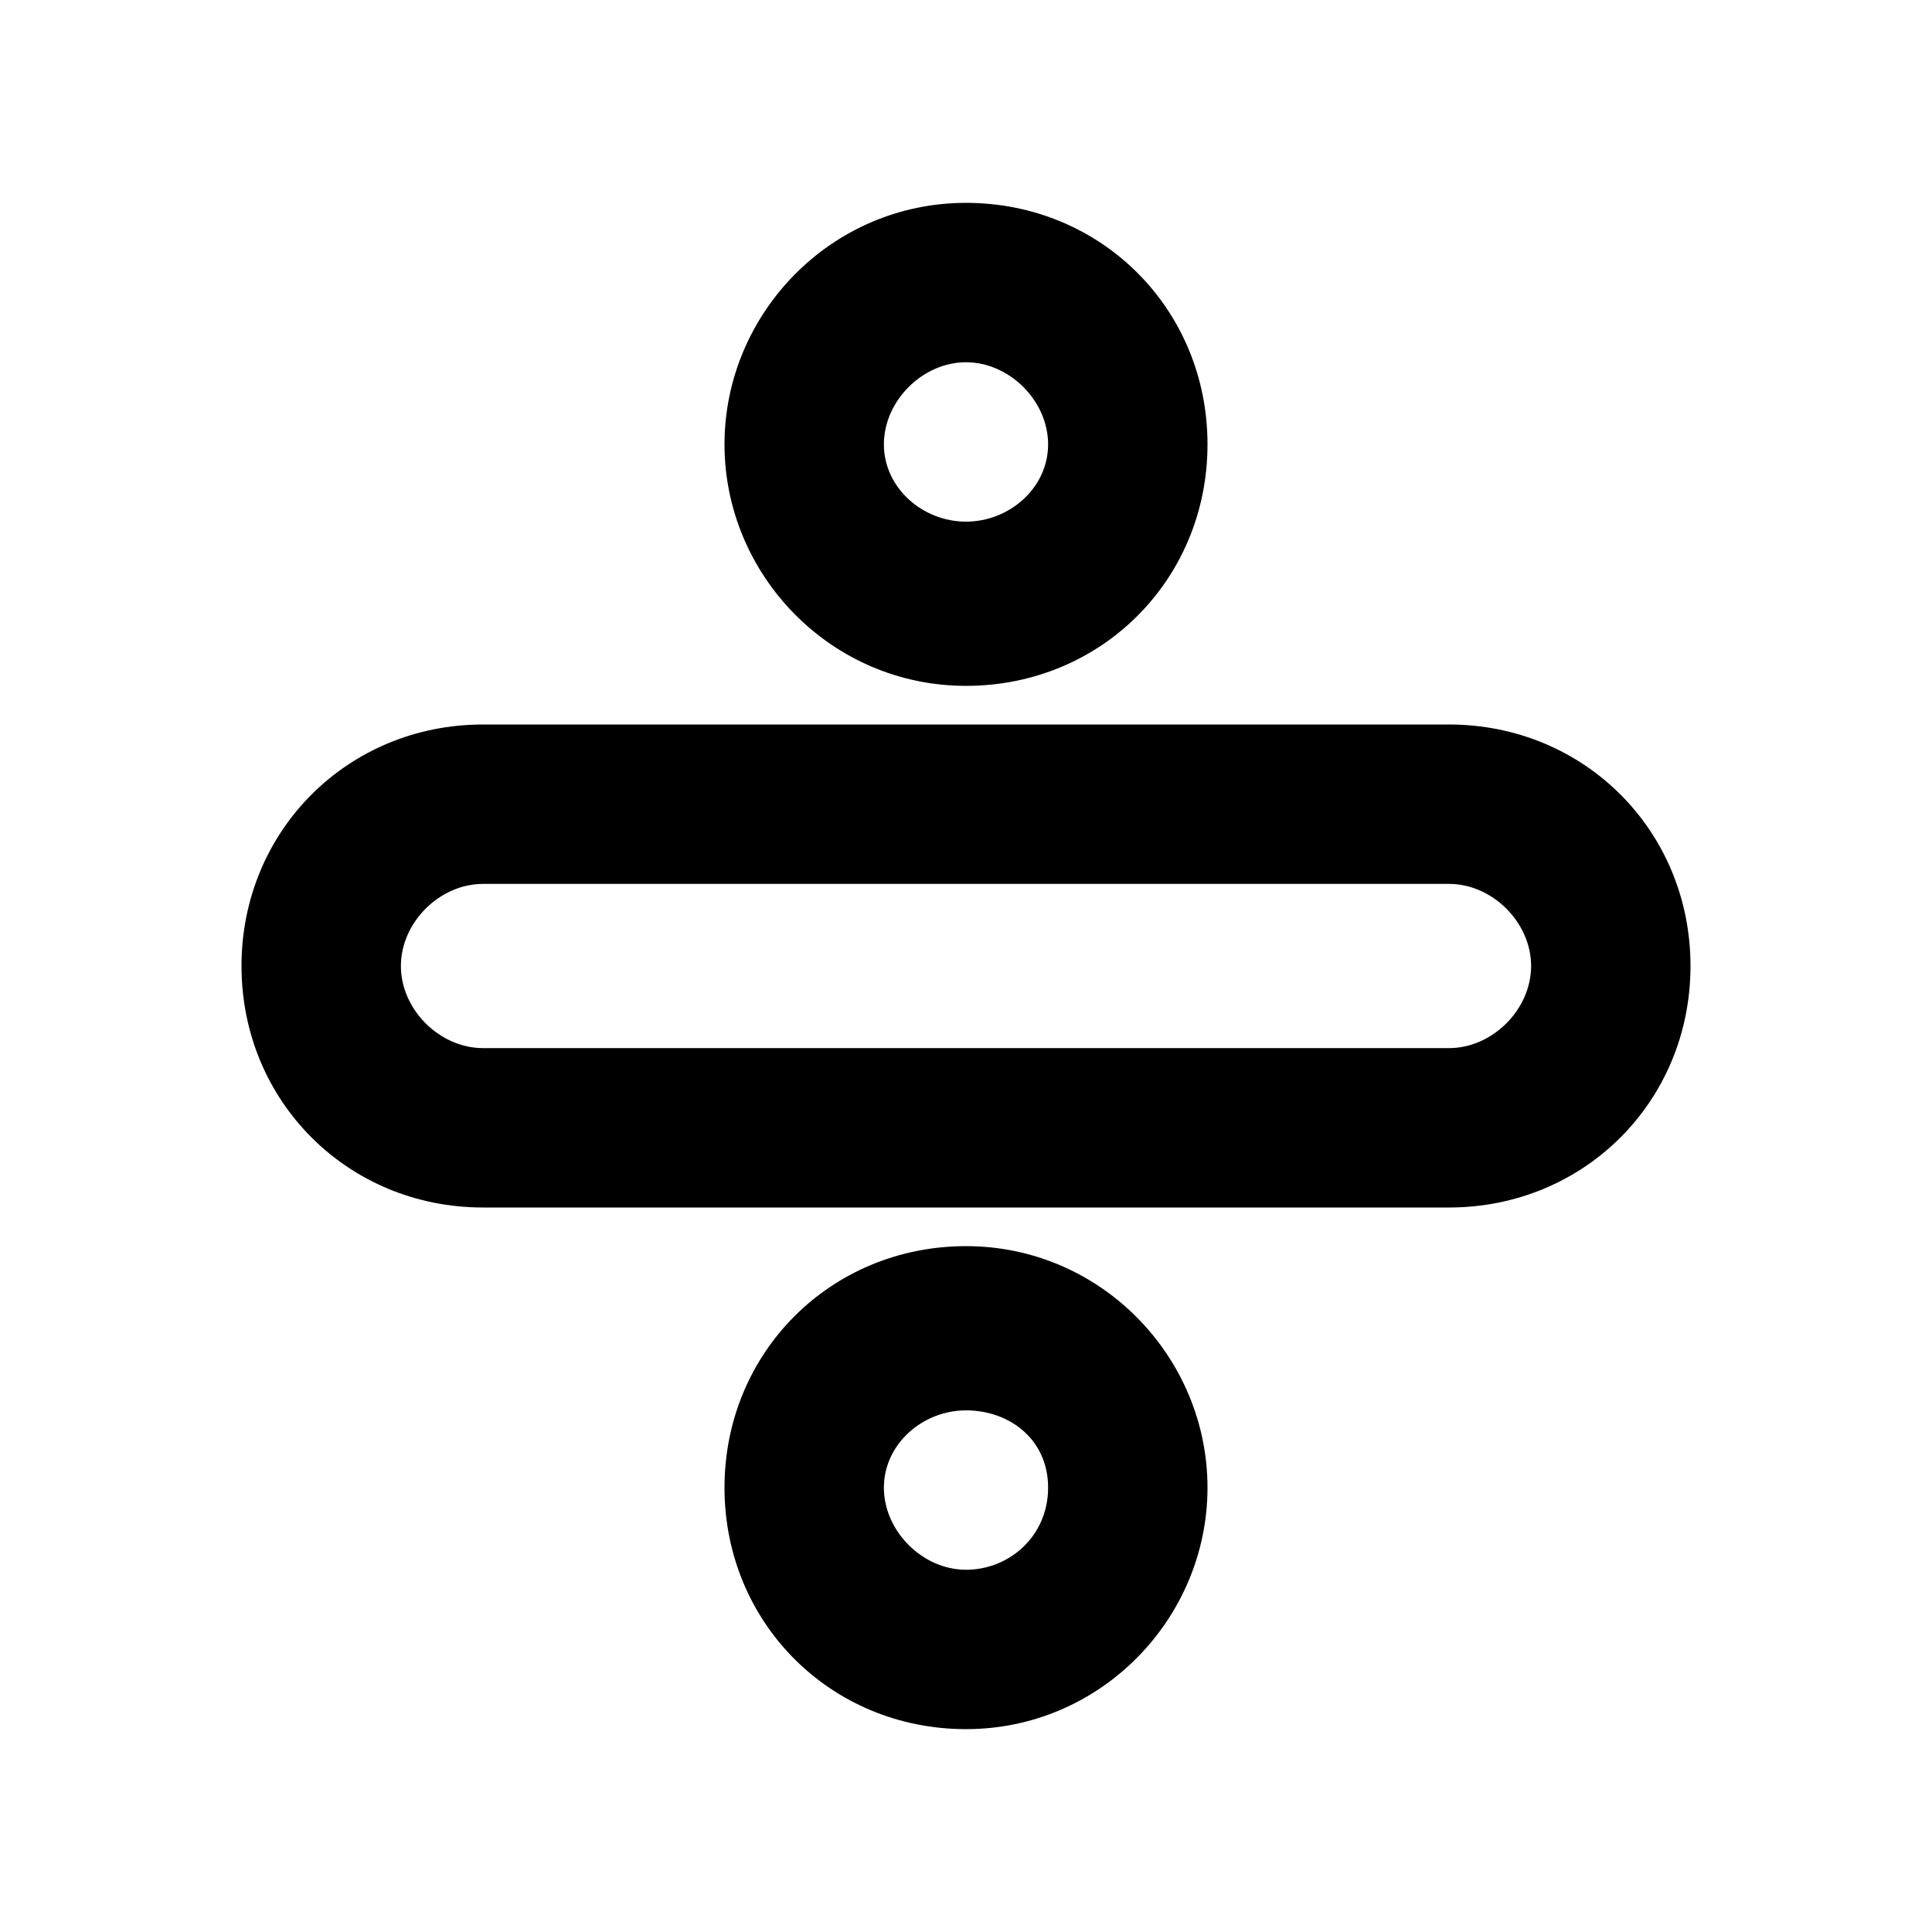 <?xml version="1.0"?><svg version="1.2" baseProfile="tiny" xmlns="http://www.w3.org/2000/svg" width="40" height="40" viewBox="0 0 40 40"><path d="m20 14.2c-2.8 0-5-2.3-5-5s2.2-5 5-5 5 2.2 5 5-2.2 5-5 5z m0-6.7c-0.9 0-1.7 0.8-1.7 1.7s0.8 1.6 1.7 1.6 1.7-0.7 1.7-1.6-0.8-1.7-1.7-1.7z m0 28.3c-2.8 0-5-2.2-5-5s2.2-5 5-5 5 2.3 5 5-2.2 5-5 5z m0-6.6c-0.9 0-1.7 0.7-1.7 1.6s0.8 1.7 1.7 1.7 1.7-0.7 1.7-1.7-0.8-1.6-1.7-1.6z m10-4.2h-20c-2.8 0-5-2.2-5-5s2.2-5 5-5h20c2.8 0 5 2.2 5 5s-2.2 5-5 5z m-20-6.7c-0.9 0-1.7 0.8-1.7 1.7s0.8 1.7 1.7 1.7h20c0.9 0 1.7-0.8 1.7-1.7s-0.8-1.7-1.7-1.7h-20z"></path></svg>